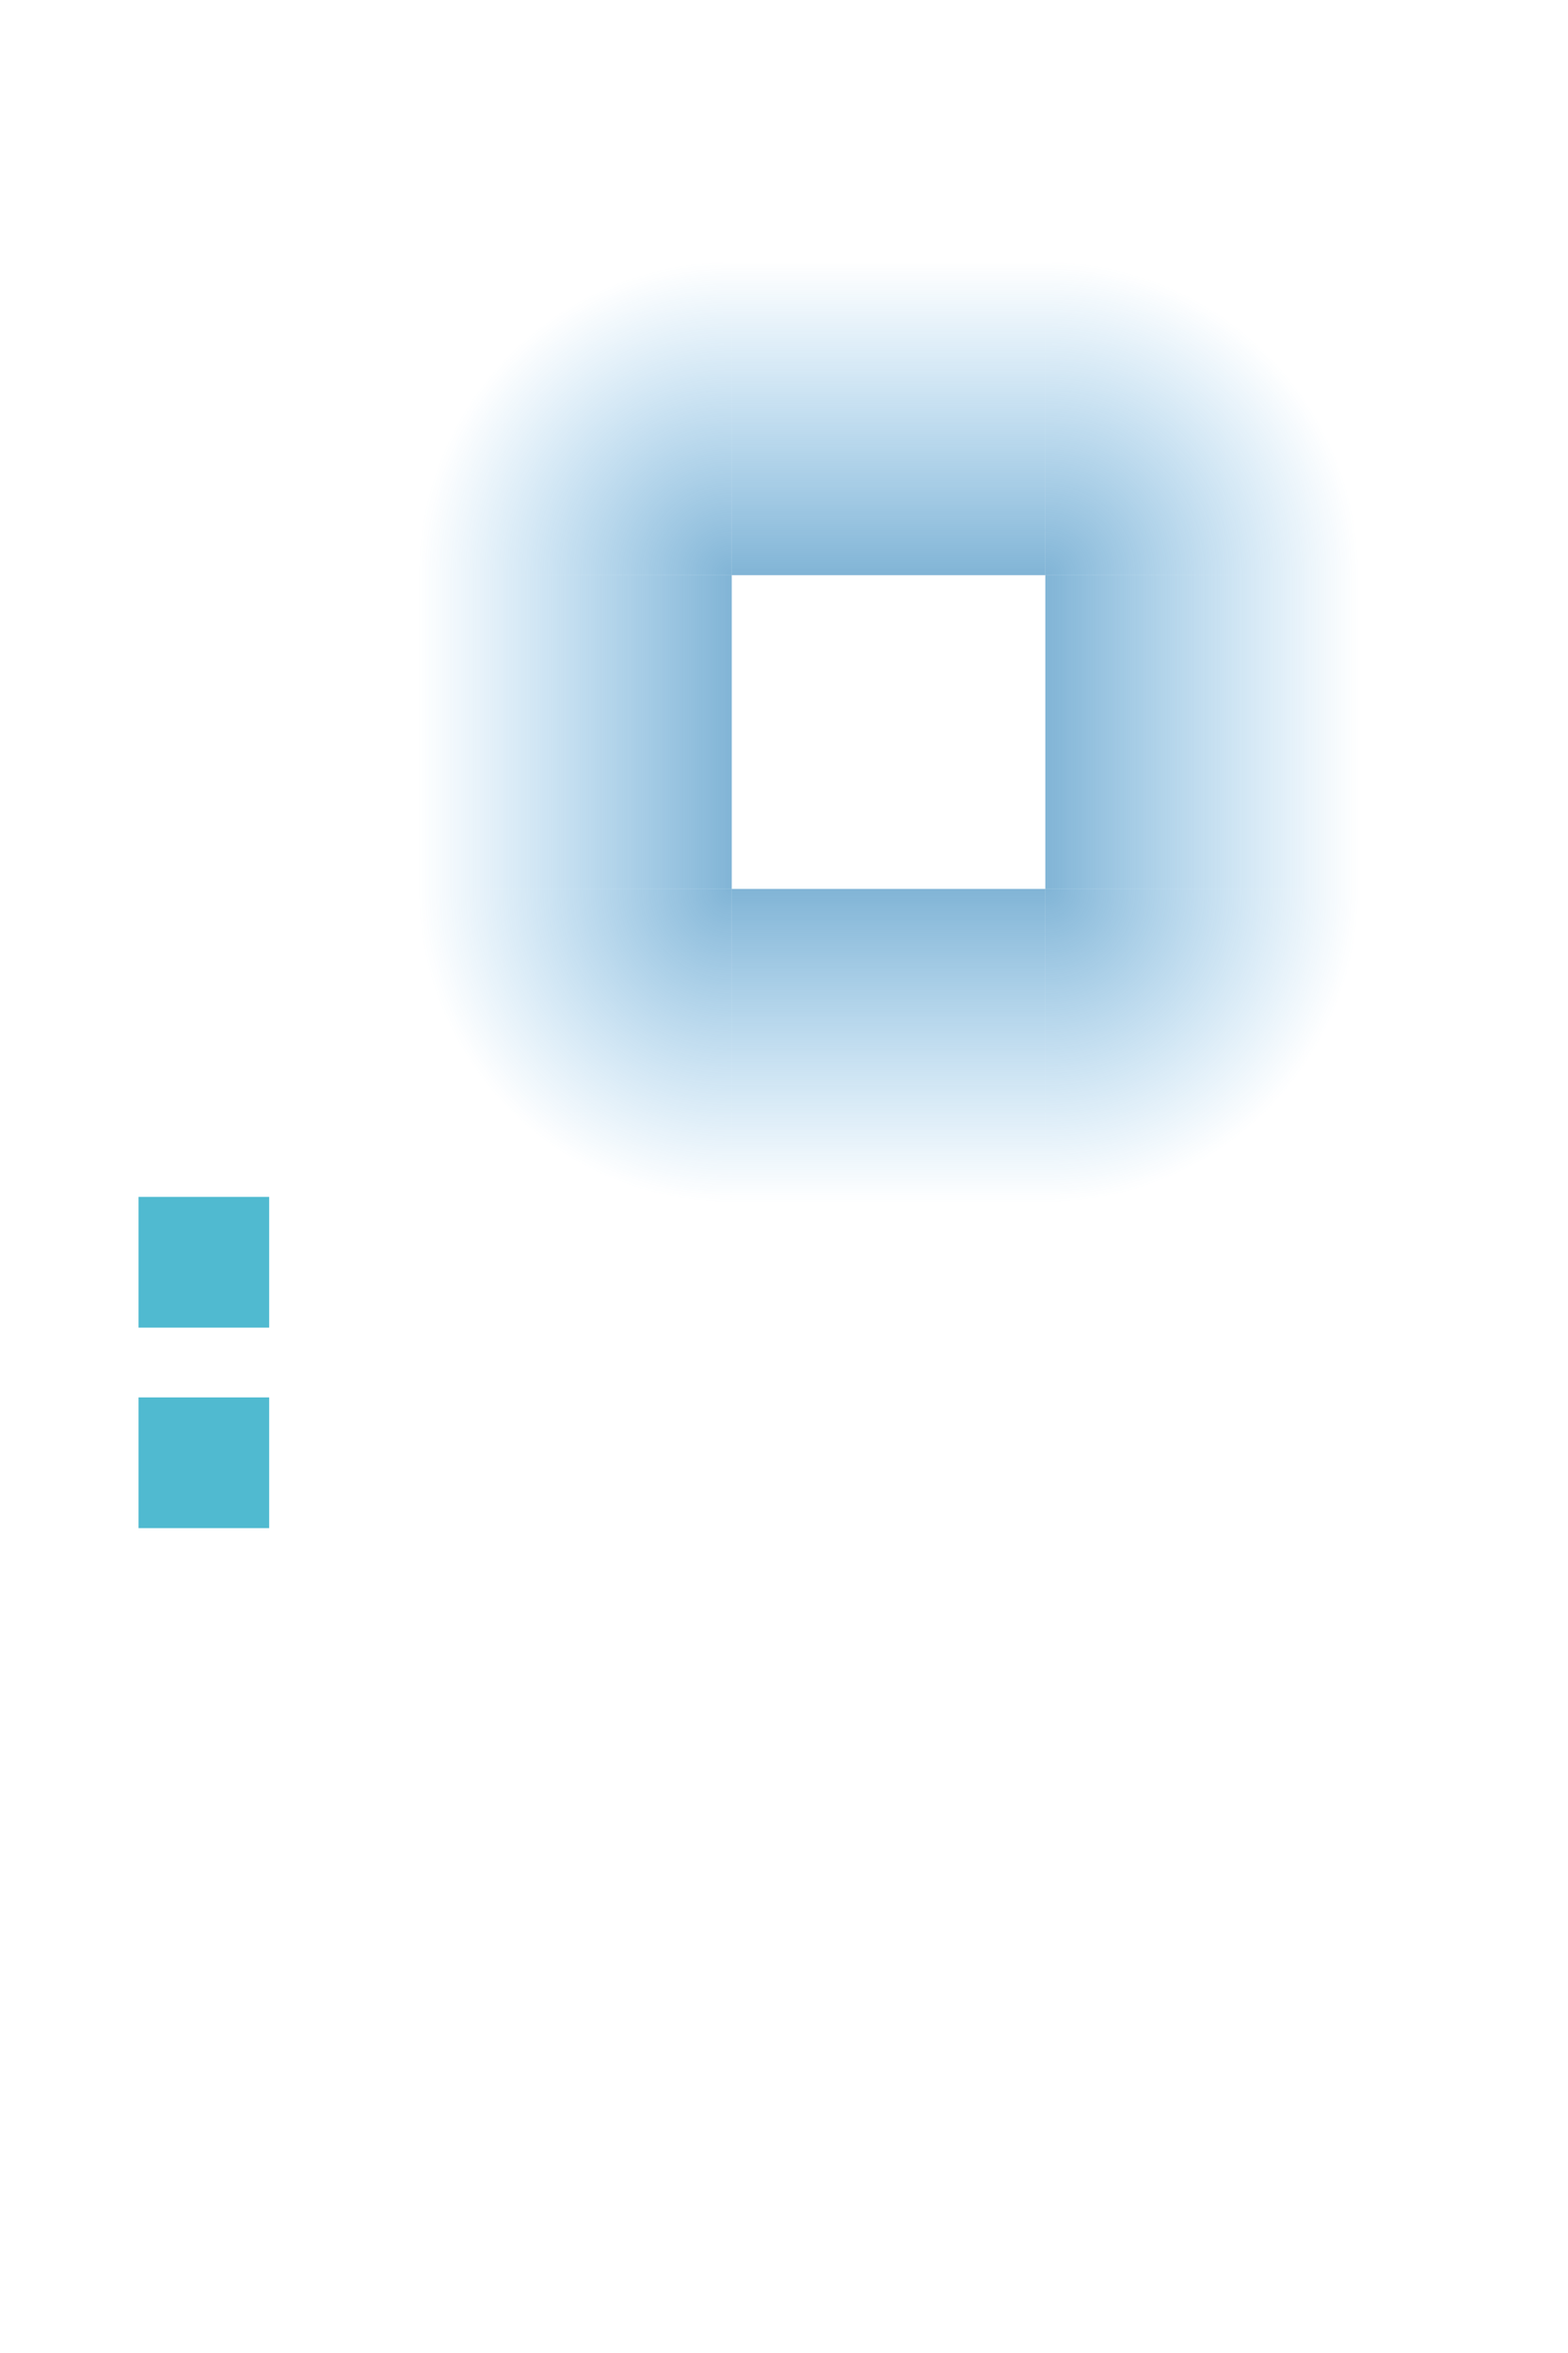 <?xml version="1.0" encoding="UTF-8" standalone="no"?>
<svg
   xmlns:dc="http://purl.org/dc/elements/1.1/"
   xmlns:cc="http://creativecommons.org/ns#"
   xmlns:rdf="http://www.w3.org/1999/02/22-rdf-syntax-ns#"
   xmlns:svg="http://www.w3.org/2000/svg"
   xmlns="http://www.w3.org/2000/svg"
   xmlns:xlink="http://www.w3.org/1999/xlink"
   xmlns:sodipodi="http://sodipodi.sourceforge.net/DTD/sodipodi-0.dtd"
   xmlns:inkscape="http://www.inkscape.org/namespaces/inkscape"
   id="svg2"
   width="60"
   height="90"
   version="1"
   sodipodi:docname="glowbar.svg"
   inkscape:version="0.92.4 (5da689c313, 2019-01-14)">
  <sodipodi:namedview
     pagecolor="#ffffff"
     bordercolor="#666666"
     borderopacity="1"
     objecttolerance="10"
     gridtolerance="10"
     guidetolerance="10"
     inkscape:pageopacity="0"
     inkscape:pageshadow="2"
     inkscape:window-width="1280"
     inkscape:window-height="977"
     id="namedview26"
     showgrid="false"
     inkscape:zoom="2.6222222"
     inkscape:cx="30.381356"
     inkscape:cy="29.745763"
     inkscape:window-x="0"
     inkscape:window-y="0"
     inkscape:window-maximized="1"
     inkscape:current-layer="svg2" />
  <defs
     id="defs5">
    <linearGradient
       id="linearGradient3771">
      <stop
         id="stop3773"
         offset="0"
         style="stop-color:#2980b9;stop-opacity:0.588" />
      <stop
         id="stop3775"
         offset="1"
         style="stop-color:#3498db;stop-opacity:0" />
    </linearGradient>
    <radialGradient
       id="radialGradient3777"
       cx="37.919"
       cy="13.191"
       r="6"
       fx="37.919"
       fy="13.191"
       gradientTransform="matrix(2,0,0,2,-35.837,-4.381)"
       gradientUnits="userSpaceOnUse"
       xlink:href="#linearGradient3771" />
    <radialGradient
       id="radialGradient3785"
       cx="37.919"
       cy="13.191"
       r="6"
       fx="37.919"
       fy="13.191"
       gradientTransform="matrix(2,0,0,2,-97.837,1.619)"
       gradientUnits="userSpaceOnUse"
       xlink:href="#linearGradient3771" />
    <linearGradient
       id="linearGradient3795"
       x1="62"
       x2="62"
       y1="20"
       y2="8"
       gradientTransform="translate(-26,2)"
       gradientUnits="userSpaceOnUse"
       xlink:href="#linearGradient3771" />
    <linearGradient
       id="linearGradient3799"
       x1="62"
       x2="62"
       y1="20"
       y2="8"
       gradientTransform="translate(-32,-60)"
       gradientUnits="userSpaceOnUse"
       xlink:href="#linearGradient3771" />
    <radialGradient
       id="radialGradient3803"
       cx="37.919"
       cy="13.191"
       r="6"
       fx="37.919"
       fy="13.191"
       gradientTransform="matrix(2,0,0,2,-35.837,-60.381)"
       gradientUnits="userSpaceOnUse"
       xlink:href="#linearGradient3771" />
    <linearGradient
       id="linearGradient3807"
       x1="62"
       x2="62"
       y1="20"
       y2="8"
       gradientTransform="translate(-94,-54)"
       gradientUnits="userSpaceOnUse"
       xlink:href="#linearGradient3771" />
    <linearGradient
       id="linearGradient3811"
       x1="62"
       x2="62"
       y1="20"
       y2="8"
       gradientTransform="translate(-32,8)"
       gradientUnits="userSpaceOnUse"
       xlink:href="#linearGradient3771" />
    <radialGradient
       id="radialGradient3815"
       cx="37.919"
       cy="13.191"
       r="6"
       fx="37.919"
       fy="13.191"
       gradientTransform="matrix(2,0,0,2,-41.837,1.619)"
       gradientUnits="userSpaceOnUse"
       xlink:href="#linearGradient3771" />
  </defs>
  <rect
     id="hint-glow-radius"
     width="5"
     height="5"
     x="5.3"
     y="45.78"
     style="opacity:1;fill:#50bad0;fill-opacity:1;fill-rule:nonzero;stroke:none;stroke-width:6.7;stroke-linecap:round;stroke-linejoin:round;stroke-miterlimit:4;stroke-dasharray:none;stroke-dashoffset:0;stroke-opacity:1" />
  <rect
     id="hint-stretch-borders"
     width="5"
     height="5"
     x="5.3"
     y="53.45"
     style="opacity:1;fill:#50bad0;fill-opacity:1;fill-rule:nonzero;stroke:none;stroke-width:6.7;stroke-linecap:round;stroke-linejoin:round;stroke-miterlimit:4;stroke-dasharray:none;stroke-dashoffset:0;stroke-opacity:1" />
  <rect
     id="center"
     width="12.01"
     height="12.01"
     x="14.02"
     y="20.11"
     style="opacity:0;fill:#ffffff;fill-opacity:1;fill-rule:nonzero;stroke:none;stroke-width:6.7;stroke-linecap:round;stroke-linejoin:round;stroke-miterlimit:4;stroke-dasharray:none;stroke-dashoffset:0;stroke-opacity:1" />
  <rect
     id="topright"
     width="12"
     height="12"
     x="40"
     y="10"
     style="fill:url(#radialGradient3777);fill-opacity:1" />
  <rect
     id="topleft"
     width="12"
     height="12"
     x="-22"
     y="16"
     transform="matrix(0,-1,1,0,0,0)"
     style="fill:url(#radialGradient3785);fill-opacity:1" />
  <rect
     id="top"
     width="12"
     height="12"
     x="28"
     y="10"
     style="fill:url(#linearGradient3795);fill-opacity:1" />
  <rect
     id="right"
     width="12"
     height="12"
     x="22"
     y="-52"
     transform="matrix(0,1,-1,0,0,0)"
     style="fill:url(#linearGradient3799);fill-opacity:1" />
  <rect
     id="bottomright"
     width="12"
     height="12"
     x="40"
     y="-46"
     transform="scale(1,-1)"
     style="fill:url(#radialGradient3803);fill-opacity:1" />
  <rect
     id="bottom"
     width="12"
     height="12"
     x="-40"
     y="-46"
     transform="scale(-1,-1)"
     style="fill:url(#linearGradient3807);fill-opacity:1" />
  <rect
     id="left"
     width="12"
     height="12"
     x="22"
     y="16"
     transform="matrix(0,1,1,0,0,0)"
     style="fill:url(#linearGradient3811);fill-opacity:1" />
  <rect
     id="bottomleft"
     width="12"
     height="12"
     x="34"
     y="16"
     transform="matrix(0,1,1,0,0,0)"
     style="fill:url(#radialGradient3815);fill-opacity:1" />
</svg>
